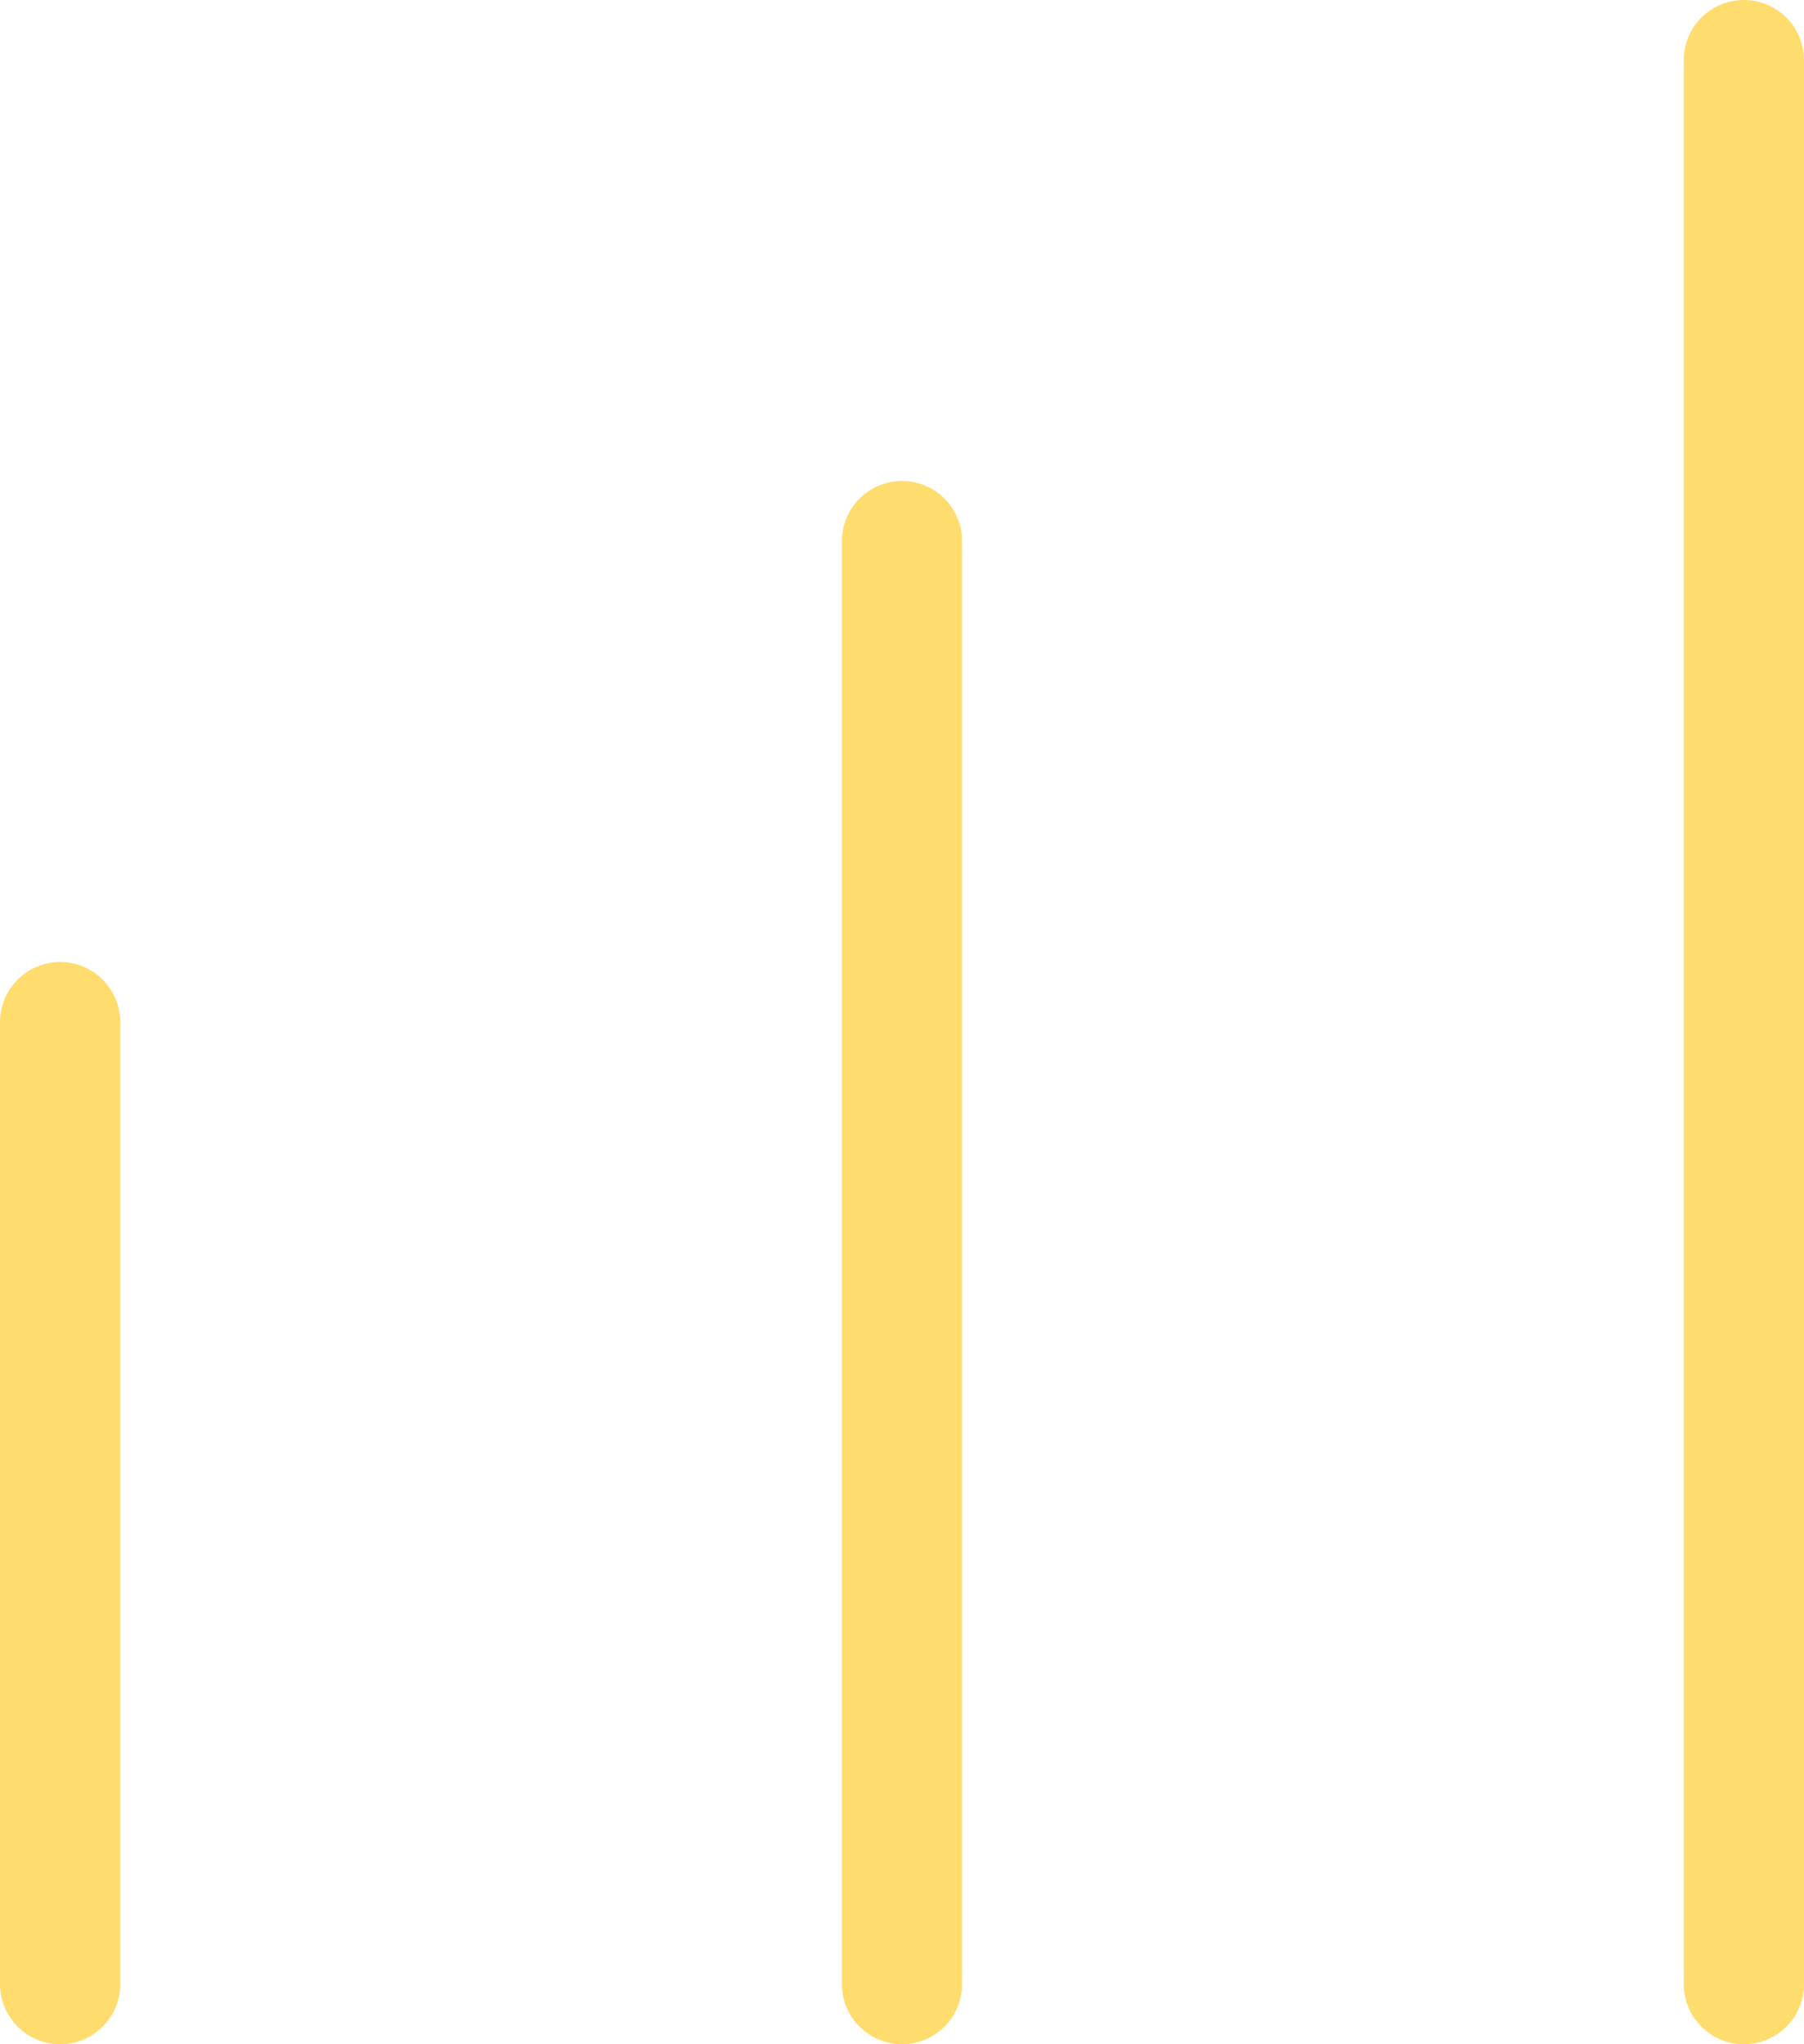<svg xmlns="http://www.w3.org/2000/svg" viewBox="0 0 15 17"><defs><style>.a{fill:none;stroke:#ffdc6e;stroke-linecap:round;stroke-linejoin:round;}</style></defs><line class="a" x1="0.5" y1="8.5" x2="0.5" y2="16.5"/><line class="a" x1="7.5" y1="4.5" x2="7.5" y2="16.5"/><line class="a" x1="14.5" y1="0.5" x2="14.5" y2="16.5"/></svg>